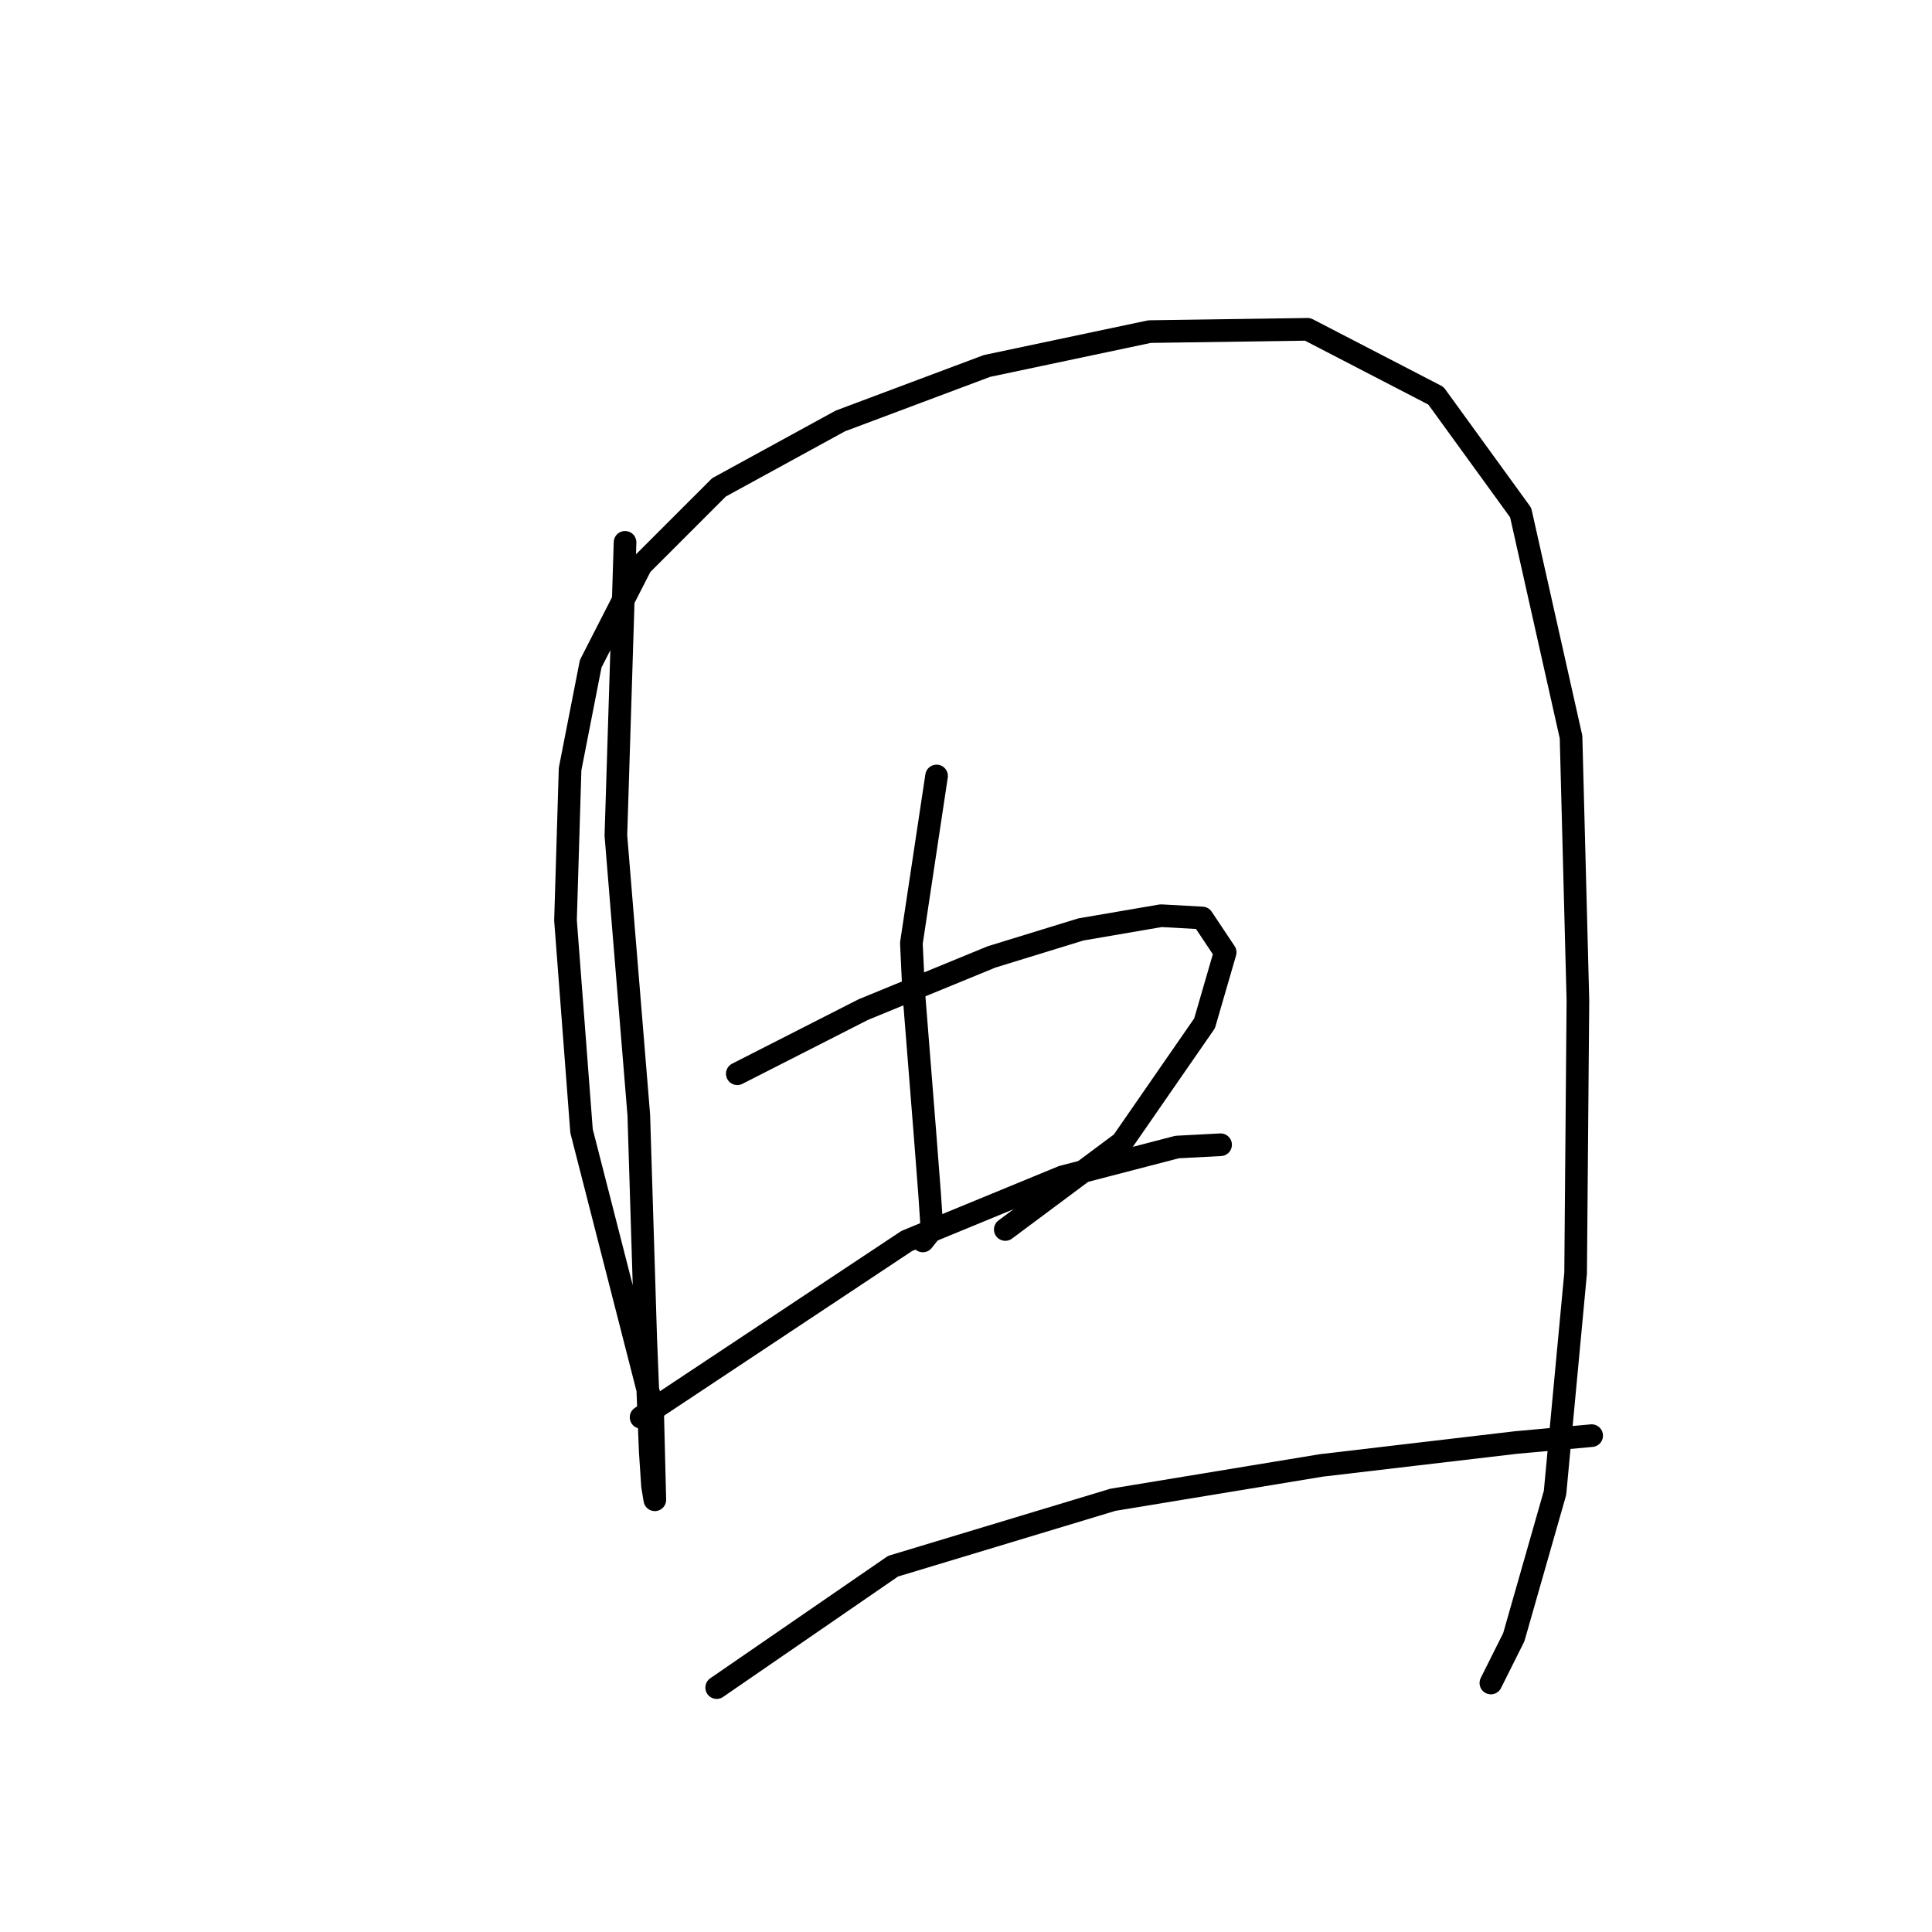 <?xml version="1.0" standalone="no"?>
    <svg width="256" height="256" xmlns="http://www.w3.org/2000/svg" version="1.1">
    <polyline stroke="black" stroke-width="3" stroke-linecap="round" fill="transparent" stroke-linejoin="round" points="82.823 71.862 81.609 110.711 84.644 147.739 85.555 177.179 86.162 192.354 86.465 196.907 86.769 198.728 86.465 186.588 77.057 149.863 74.932 121.941 75.539 101.909 78.271 87.948 84.948 74.897 95.267 64.578 111.353 55.776 130.777 48.492 152.326 43.939 173.268 43.636 190.265 52.438 201.494 67.917 208.171 97.66 209.082 132.563 208.778 168.681 206.047 197.817 200.584 216.938 197.549 223.008 197.549 223.008 " />
        <polyline stroke="black" stroke-width="3" stroke-linecap="round" fill="transparent" stroke-linejoin="round" points="124.1 102.82 120.762 124.976 121.065 131.349 122.583 150.47 123.19 158.361 123.493 162.914 122.279 164.432 122.279 164.432 " />
        <polyline stroke="black" stroke-width="3" stroke-linecap="round" fill="transparent" stroke-linejoin="round" points="97.695 142.276 114.388 133.777 131.384 126.797 143.221 123.155 153.844 121.334 159.307 121.637 162.342 126.19 159.61 135.598 148.684 151.381 133.205 162.914 133.205 162.914 " />
        <polyline stroke="black" stroke-width="3" stroke-linecap="round" fill="transparent" stroke-linejoin="round" points="84.948 187.802 120.155 164.432 140.793 155.933 155.968 151.988 161.735 151.684 161.735 151.684 " />
        <polyline stroke="black" stroke-width="3" stroke-linecap="round" fill="transparent" stroke-linejoin="round" points="94.964 223.615 118.334 207.53 147.47 198.728 175.089 194.175 200.887 191.14 210.903 190.23 210.903 190.23 " />
        </svg>